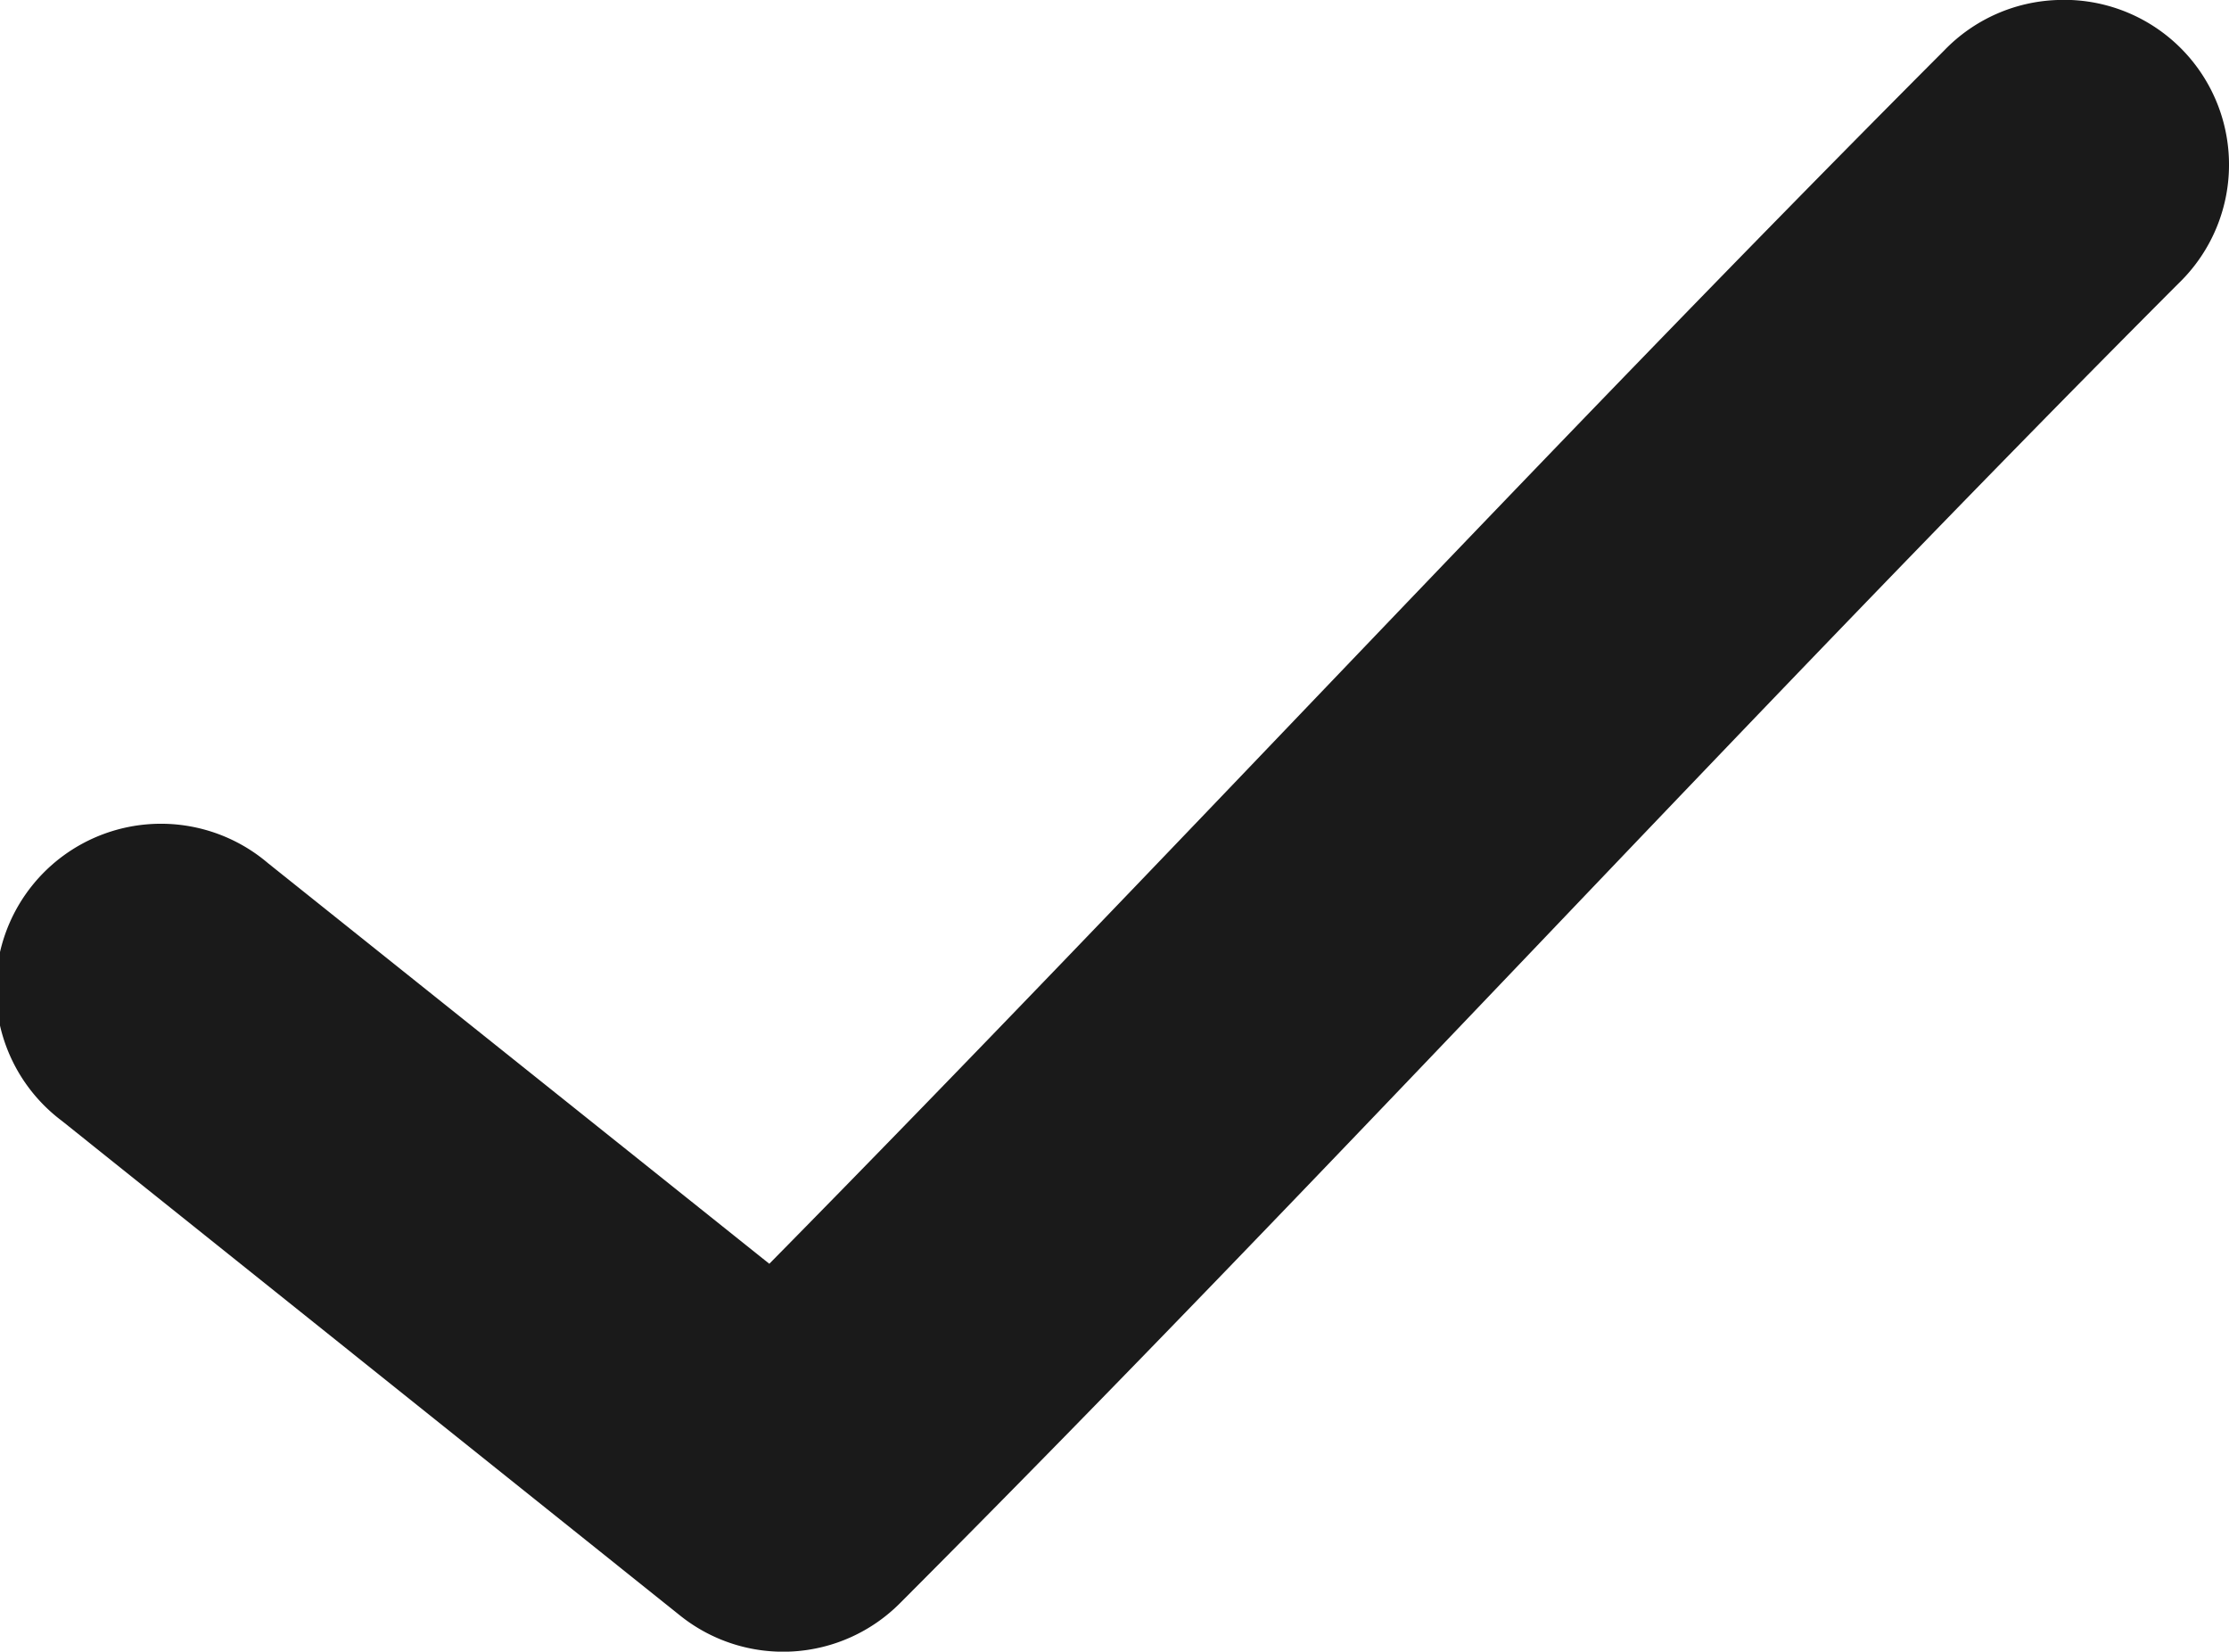 <svg xmlns="http://www.w3.org/2000/svg" width="9.654" height="7.154" viewBox="0 0 9.654 7.154">
  <g id="noun_Check_1807528" transform="translate(-22.966 -982.329)">
    <path id="Контур_4333" data-name="Контур 4333" d="M31.878,982.329a.714.714,0,0,0-.491.218c-1.765,1.769-3.373,3.514-5.089,5.256l-2.171-1.735a.715.715,0,1,0-.893,1.116l2.678,2.143a.714.714,0,0,0,.954-.056c1.919-1.923,3.645-3.82,5.535-5.714a.714.714,0,0,0-.525-1.228Z" transform="translate(0)" fill="#1a1a1a"/>
  </g>
</svg>

